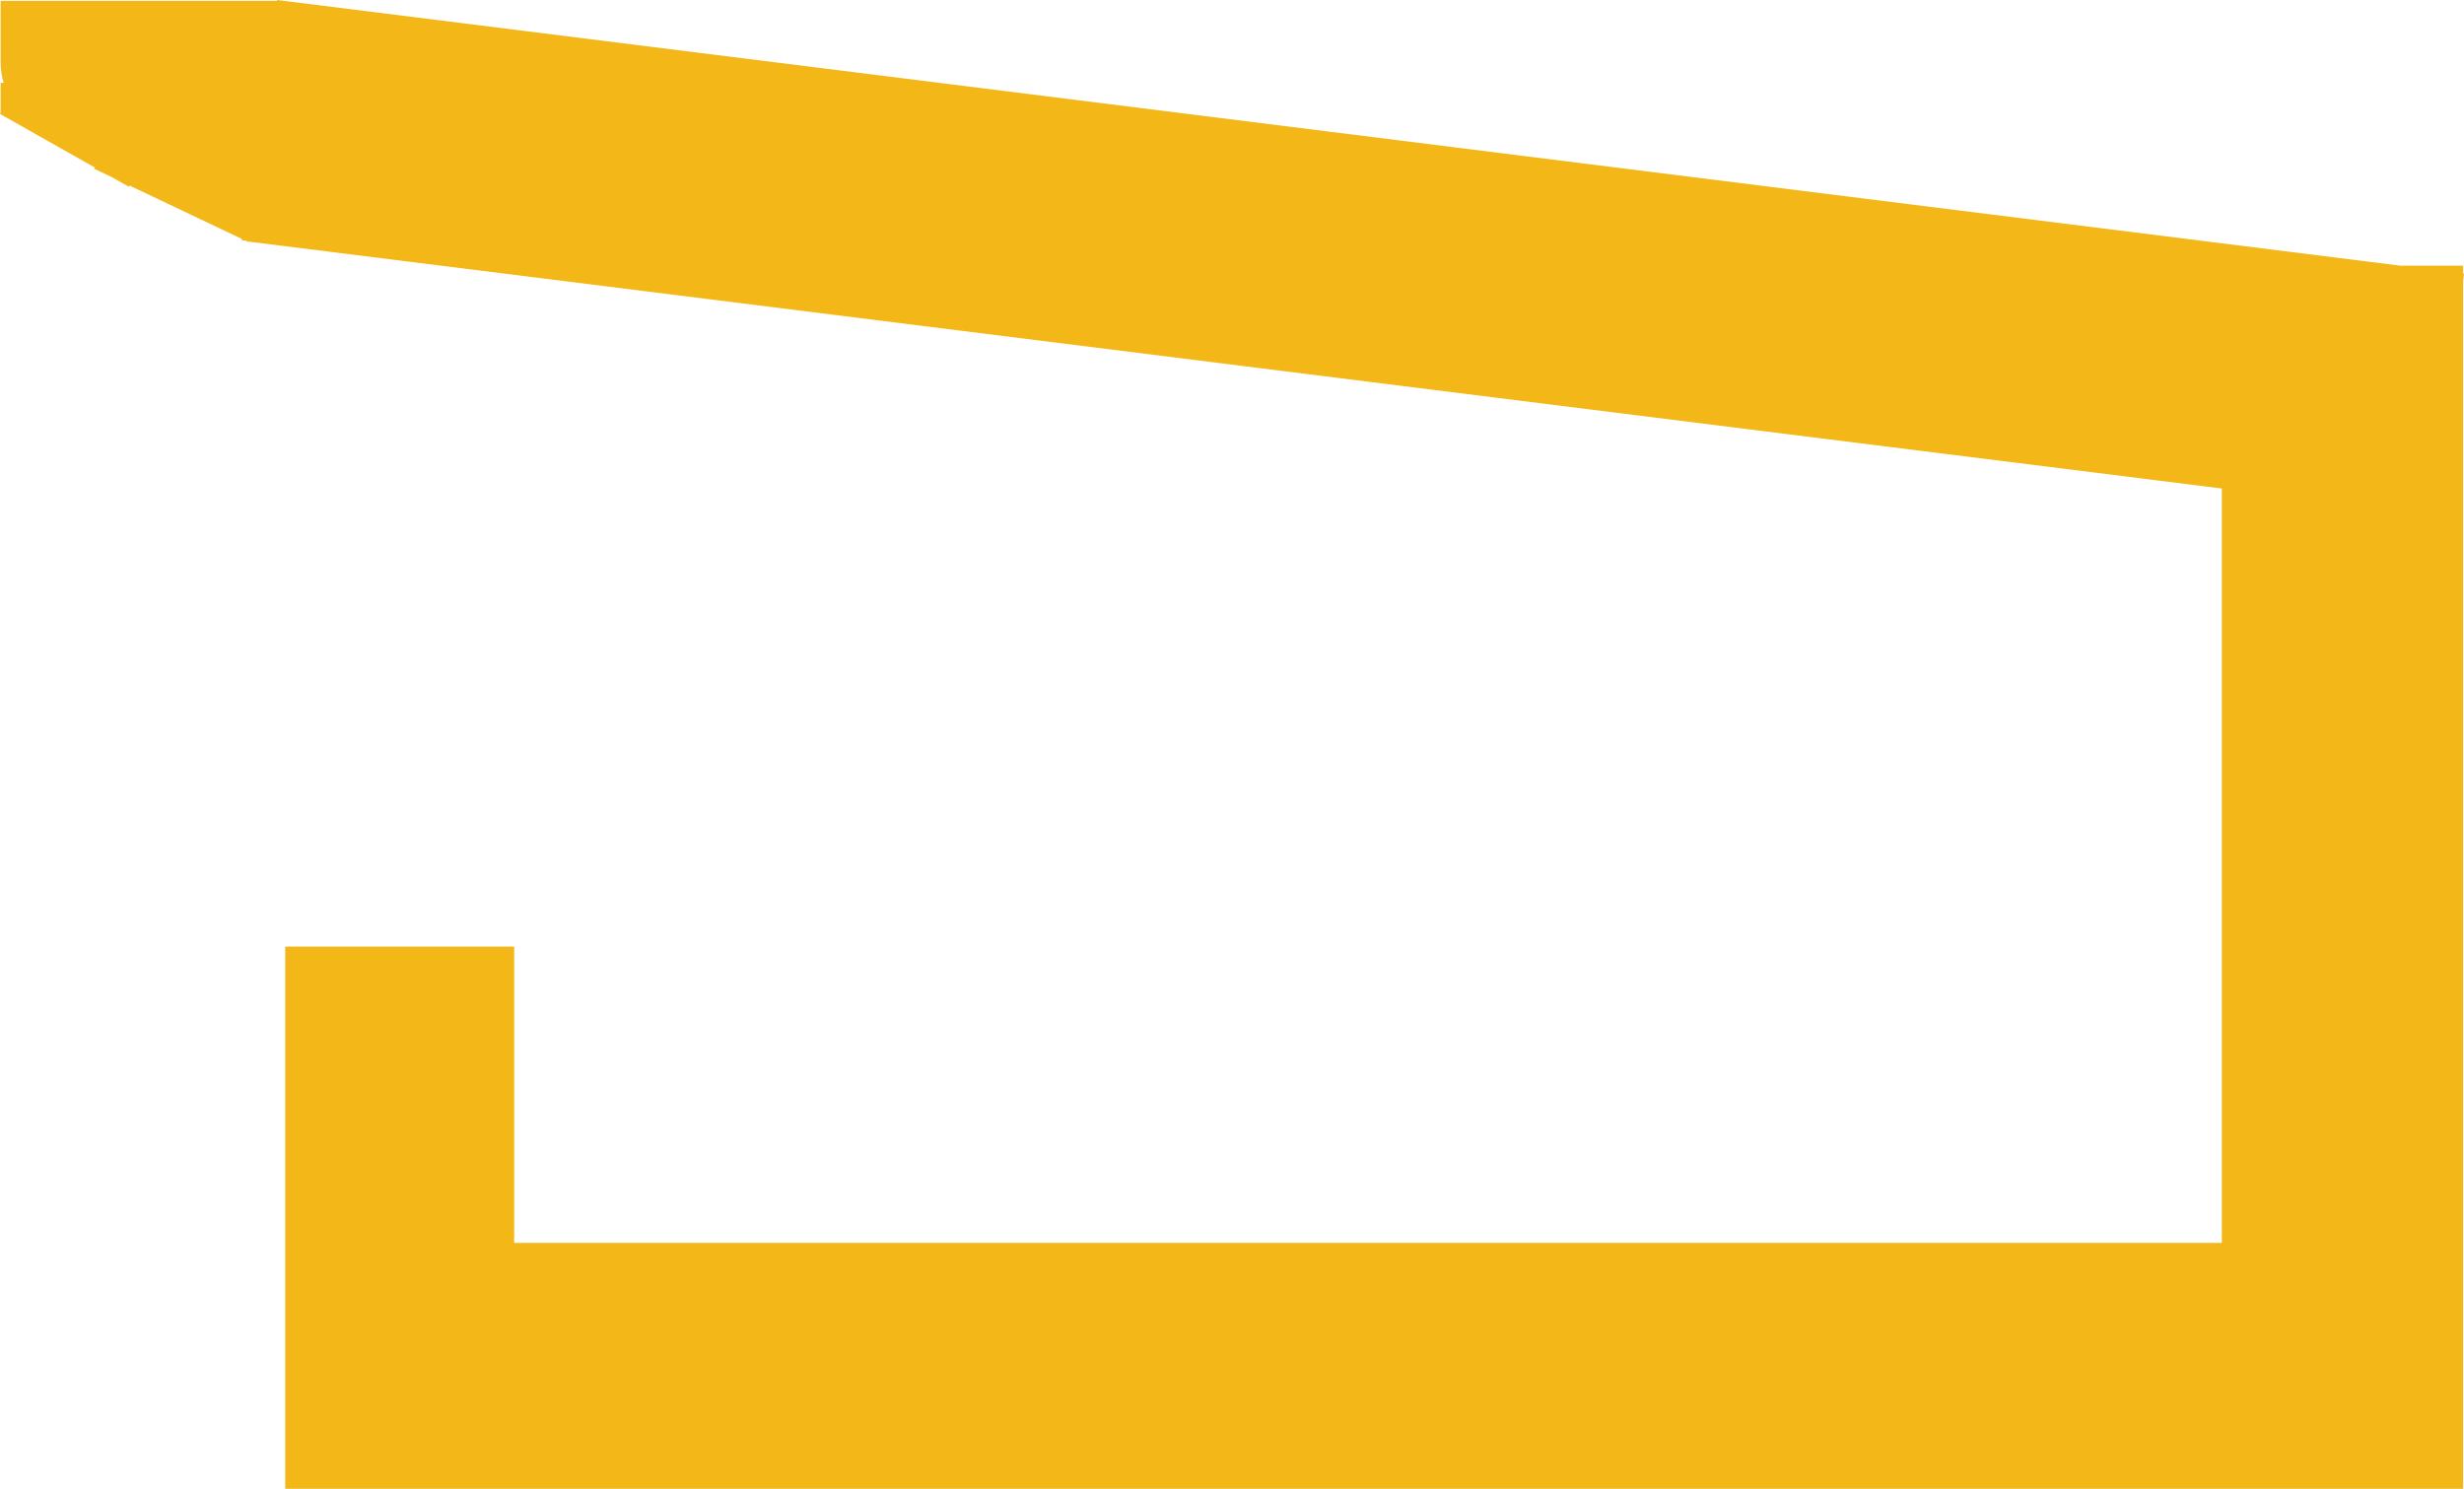 <svg width="278" height="168" viewBox="0 0 278 168" fill="none" xmlns="http://www.w3.org/2000/svg">
<path fill-rule="evenodd" clip-rule="evenodd" d="M32.182 0.116L270.834 29.981H277.899V30.865L278 30.878L277.899 31.717L277.899 140.254V168H32.182V168V140.254V106.816H58.011V140.254H250.675V55.123L27.981 27.256L27.981 27.29L27.655 27.134H27.296V26.964L14.604 20.932L14.572 21.093L12.606 19.982L10.58 19.02L10.71 18.912L3.458 14.814L3.46 14.812L0.085 12.906H0.071V12.898L0 12.858L0.071 12.727V9.349H0.409C0.189 8.618 0.071 7.843 0.071 7.041V0.1H10.543H12.636H31.241L31.254 0L32.056 0.1H32.182V0.116ZM27.98 27.176L27.979 27.134H27.985L27.98 27.176Z" fill="#F3B718"/>
</svg>
